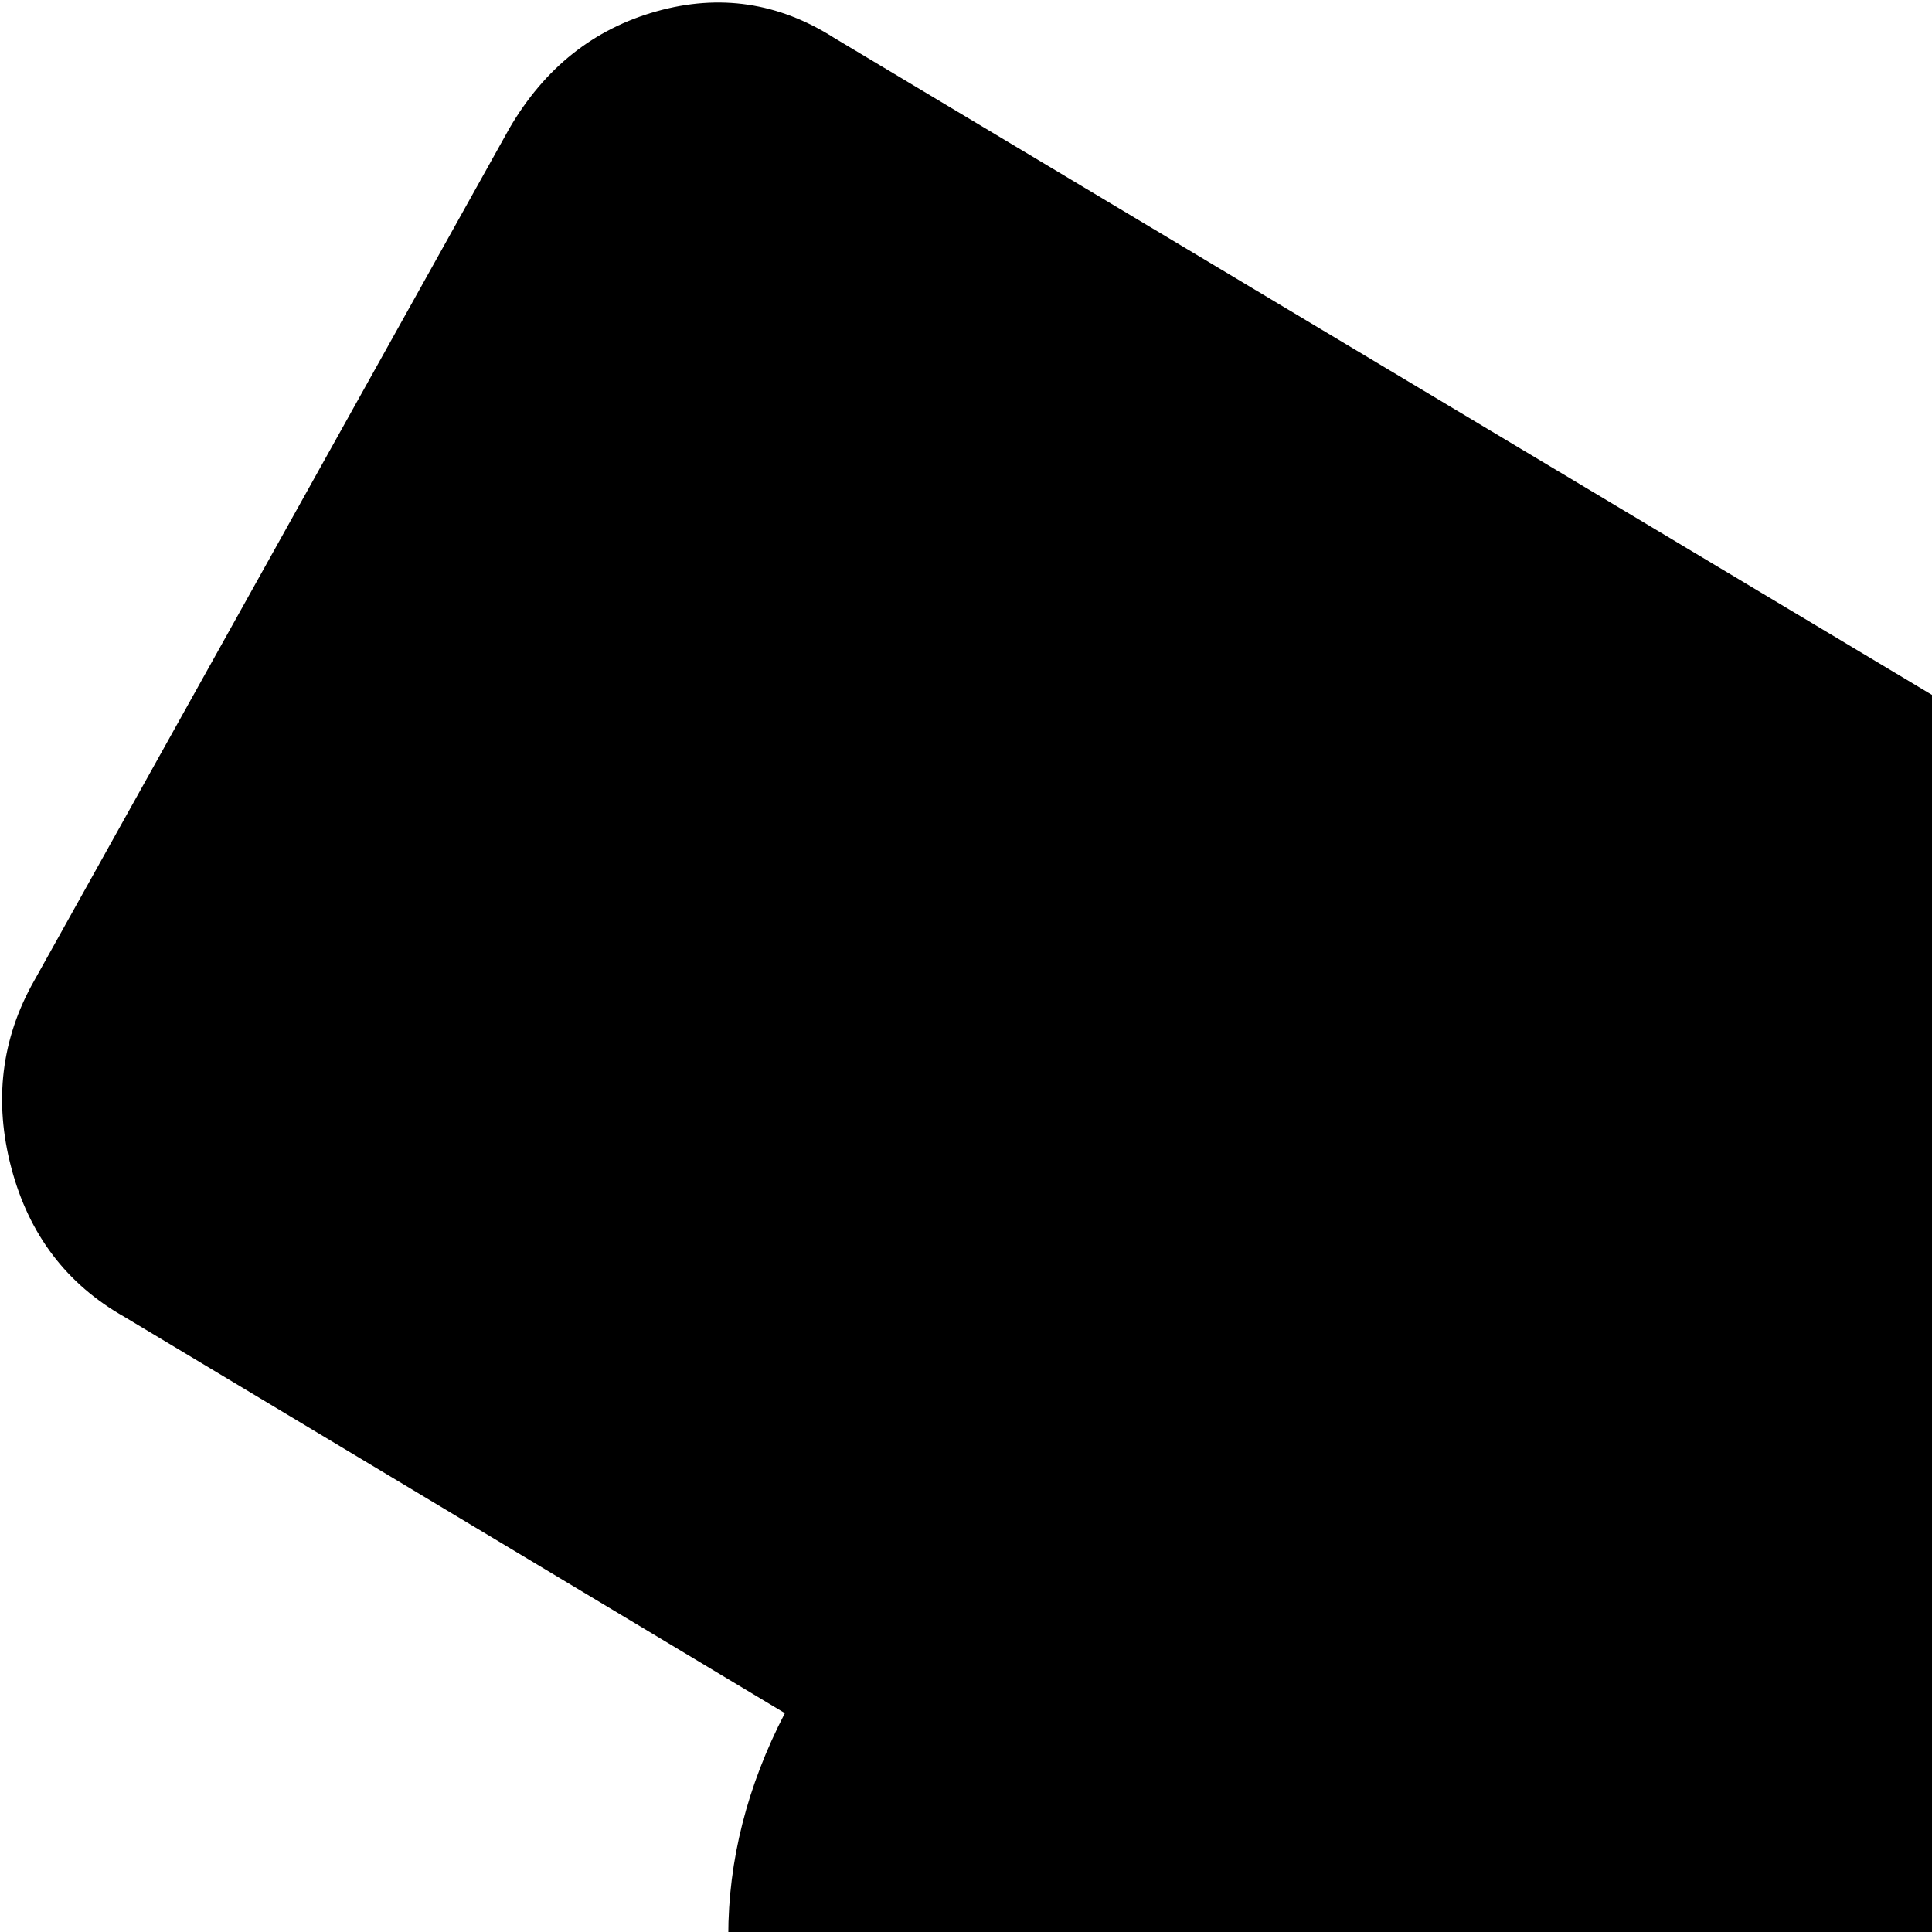 <svg xmlns="http://www.w3.org/2000/svg" version="1.1" viewBox="0 0 512 512" fill="currentColor"><path fill="currentColor" d="M868 472L617 624q-26 15-60.5 16.5T500 629l-73-44q-18 26-45.5 41T321 641v64q0 80-56 136t-136 56v64q0 26-18.5 45t-45 19t-45.5-19t-19-45V769q0-26 19-45t45.5-19t45 19t18.5 45v64q53 0 90.5-37.5T257 705v-82q-29-17-46.5-46T193 513q0-30 15-59L33 349q-23-13-30-39.5T9 260L135 34q14-24 39-31t47 7l655 392q23 13 20.5 33.5T868 472m14 70q11 6 14 18.5t-3 23.5l-61 106q-6 11-18 14.5t-23-3.5l-111-64l179-108z"/></svg>